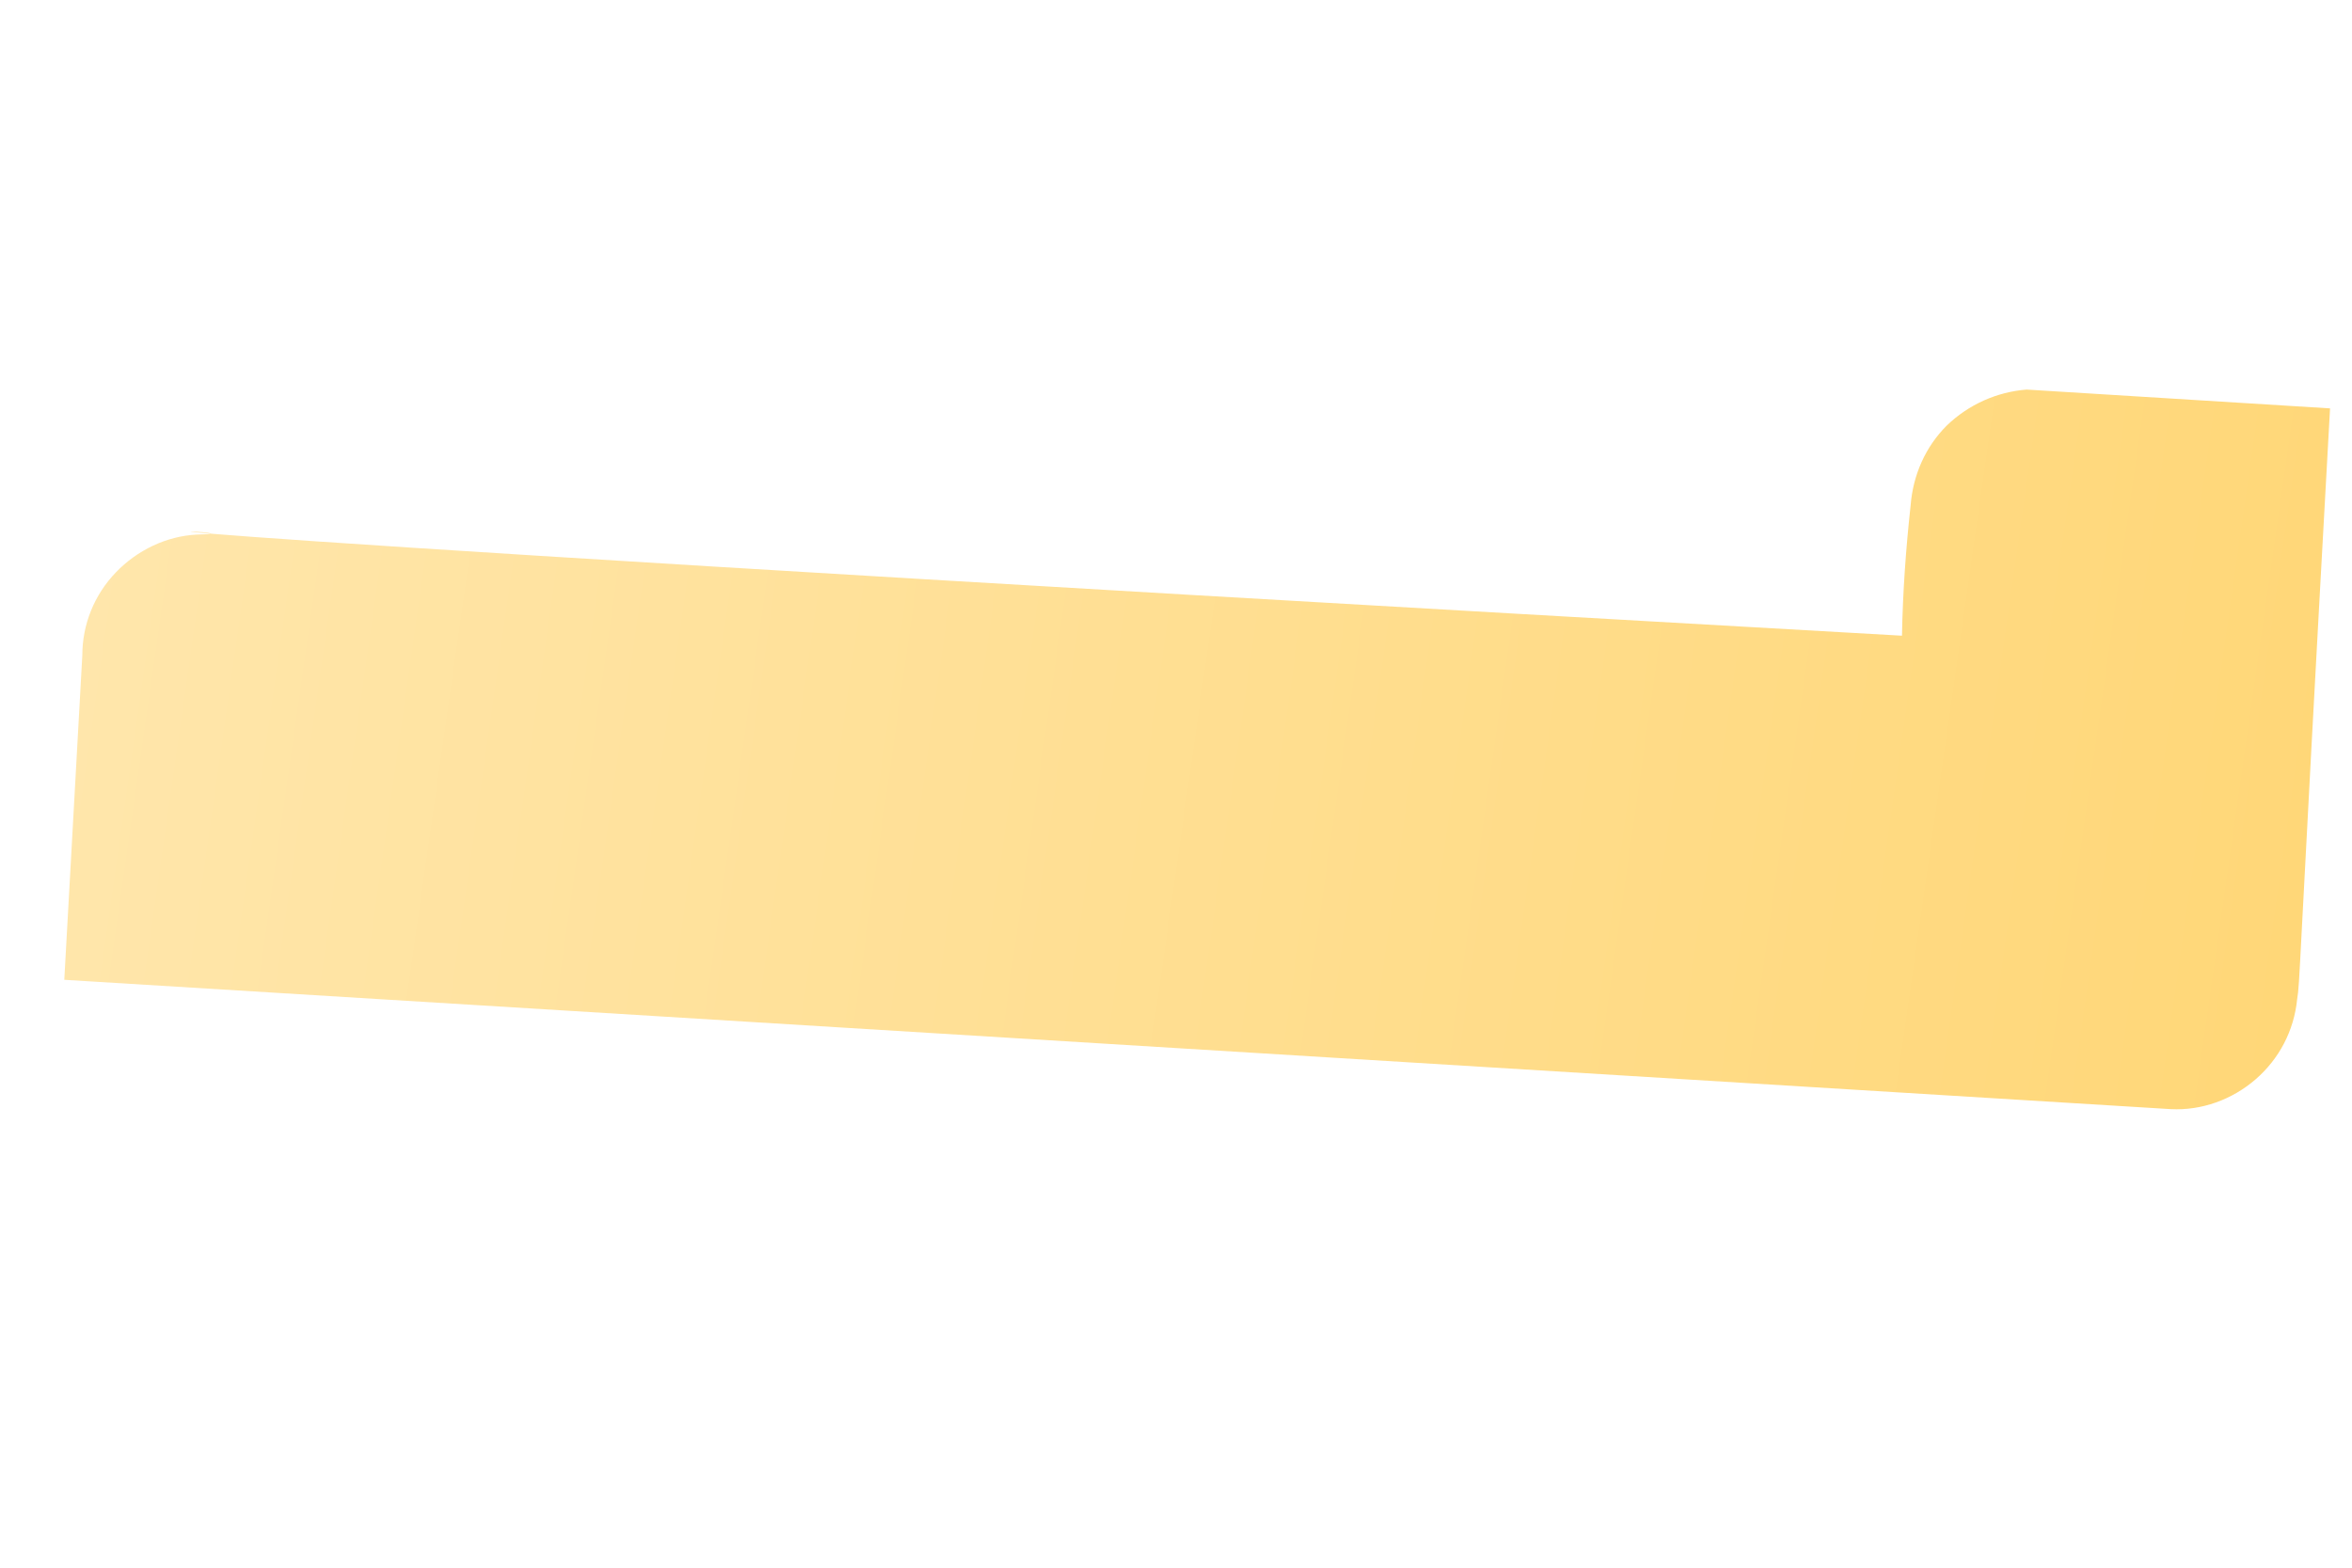 <svg width="3" height="2" viewBox="0 0 3 2" fill="none" xmlns="http://www.w3.org/2000/svg">
<path d="M2.585 0.497C2.547 0.5 2.511 0.516 2.483 0.543C2.456 0.57 2.44 0.606 2.437 0.645C2.431 0.7 2.427 0.755 2.426 0.811C-0.419 0.65 0.388 0.679 0.251 0.682C0.212 0.684 0.175 0.702 0.148 0.73C0.12 0.759 0.105 0.797 0.105 0.836L0.082 1.25L2.769 1.415C2.808 1.417 2.847 1.403 2.877 1.377C2.907 1.351 2.926 1.315 2.93 1.275C2.934 1.249 2.93 1.275 2.972 0.521L2.585 0.497Z" fill="url(#paint0_linear_130_641)"/>
<defs>
<linearGradient id="paint0_linear_130_641" x1="0.117" y1="0.684" x2="2.947" y2="1.088" gradientUnits="userSpaceOnUse">
<stop stop-color="#FFE6AB"/>
<stop offset="1" stop-color="#FFD778"/>
</linearGradient>
</defs>
</svg>
